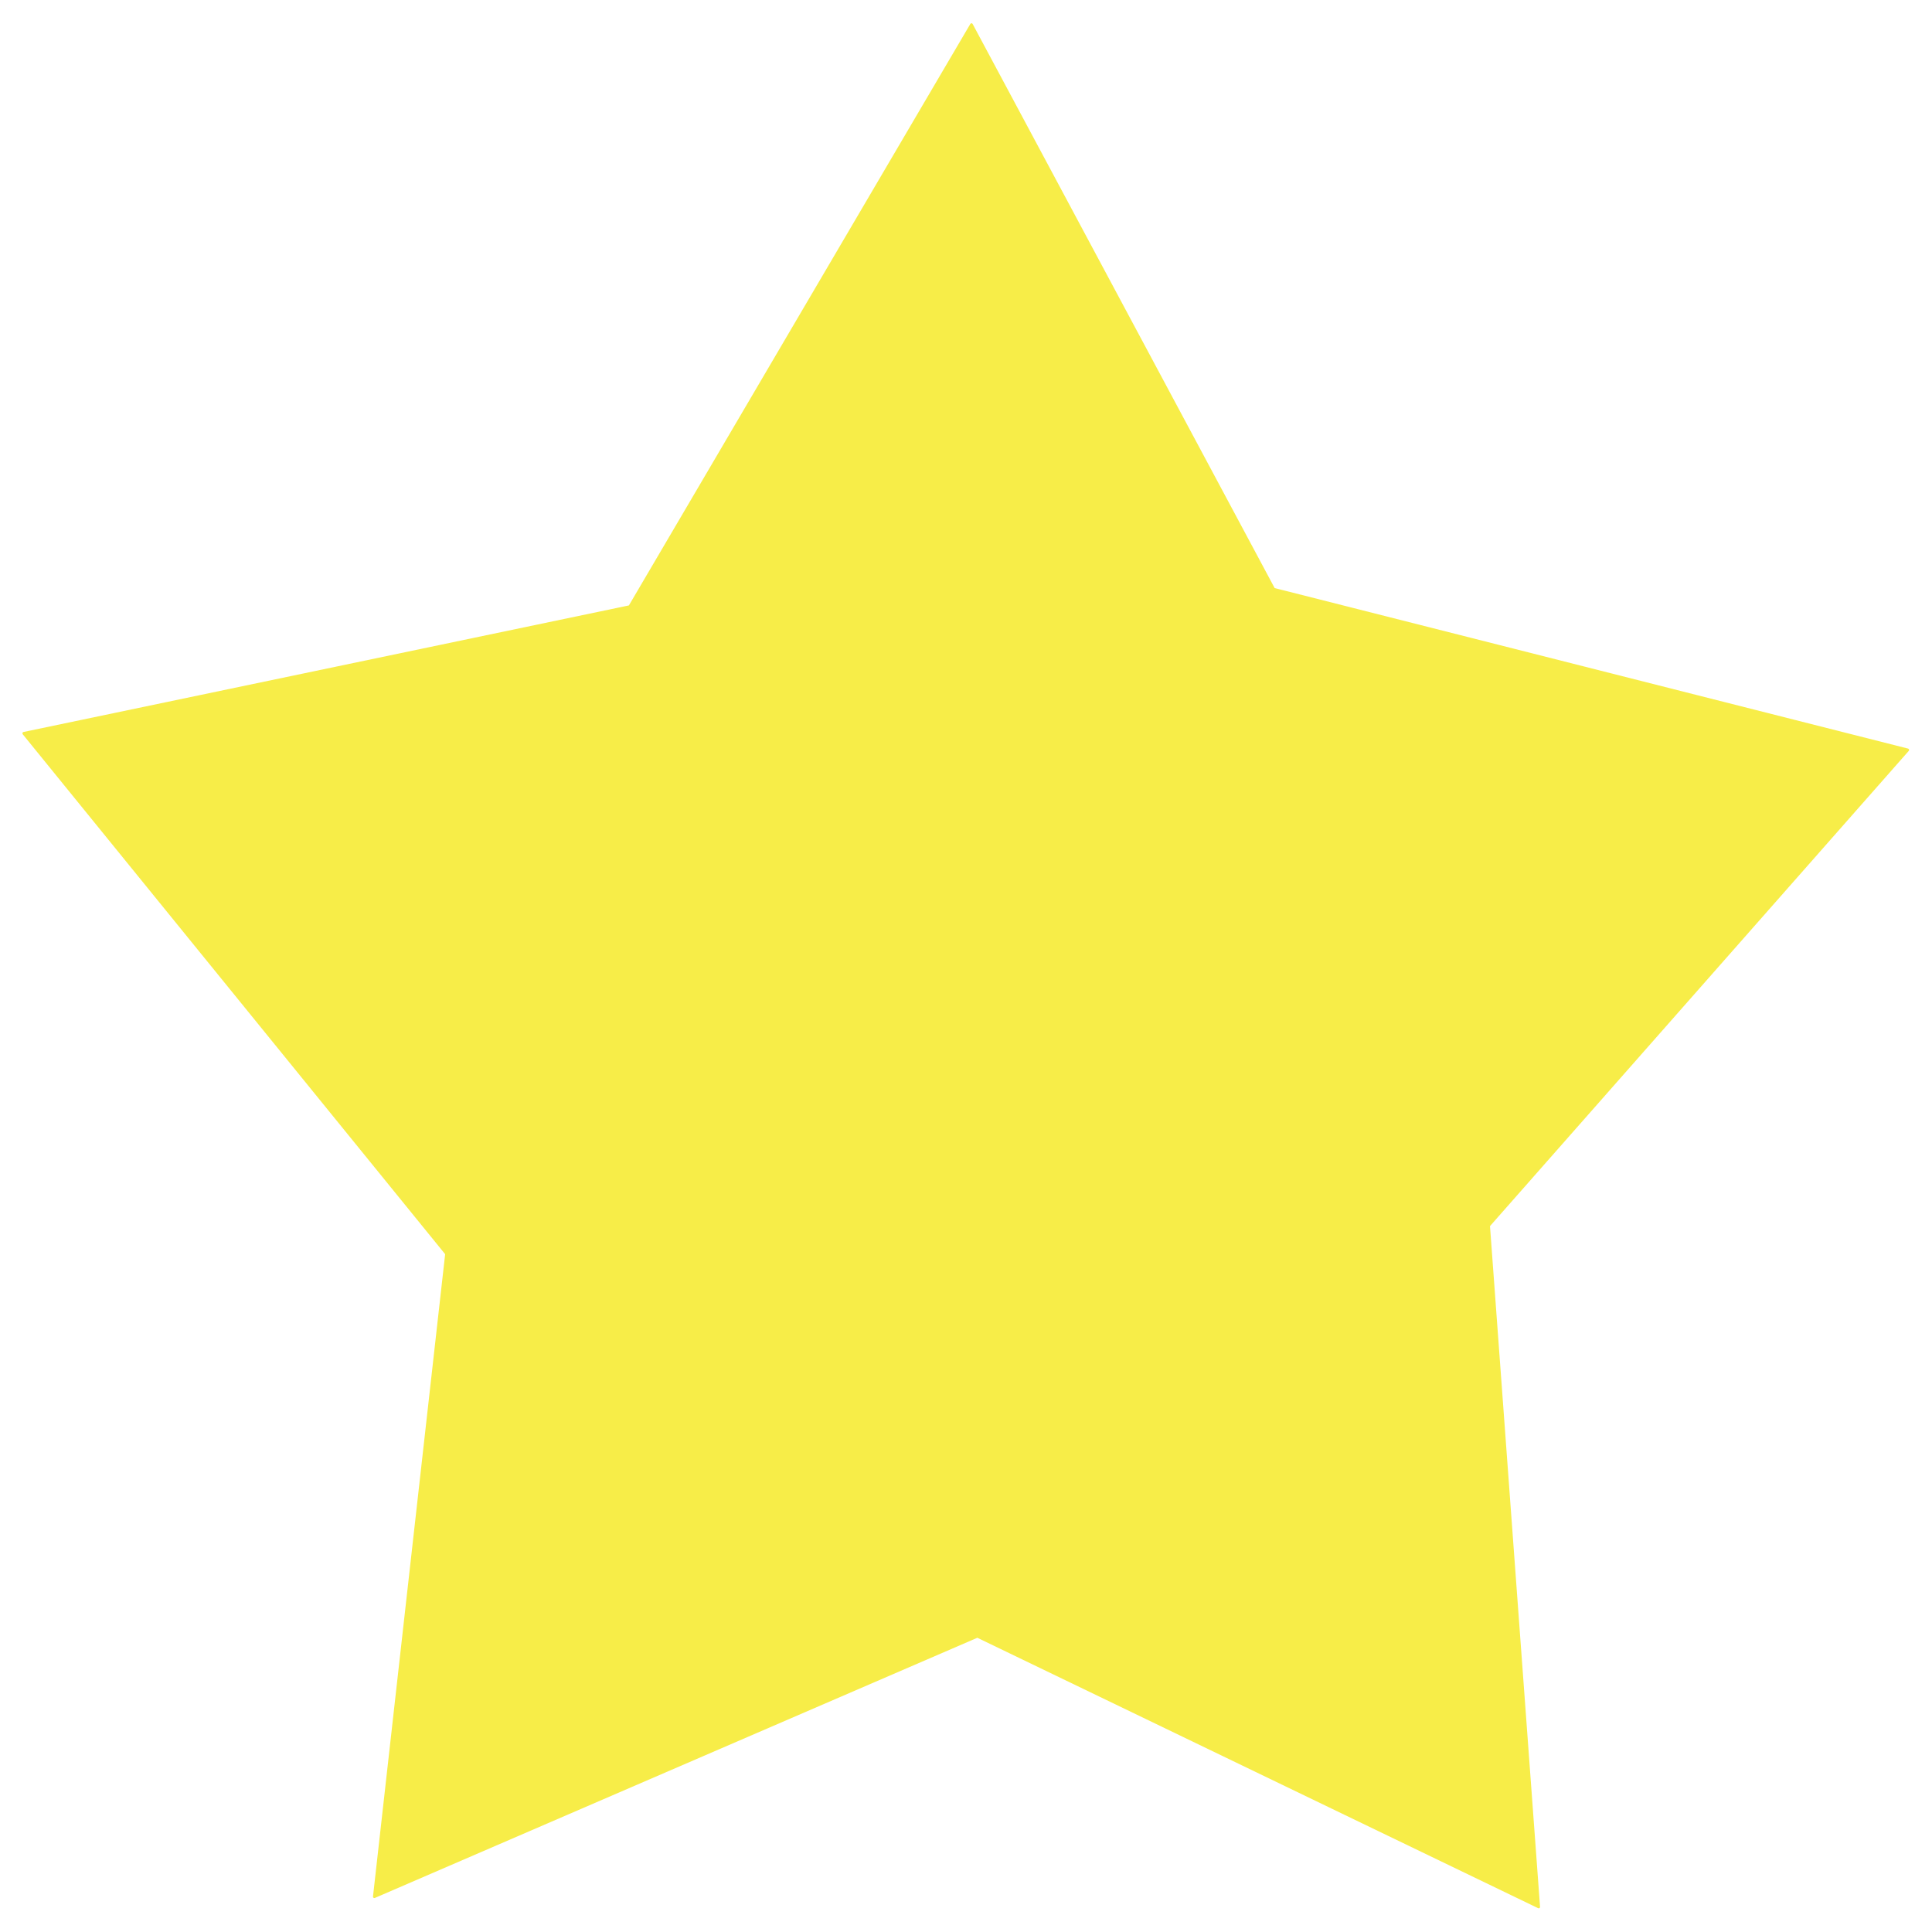 <?xml version="1.0" encoding="UTF-8" standalone="no"?>
<!-- Created with Inkscape (http://www.inkscape.org/) -->

<svg
   xmlns:dc="http://purl.org/dc/elements/1.1/"
   xmlns:cc="http://creativecommons.org/ns#"
   xmlns:rdf="http://www.w3.org/1999/02/22-rdf-syntax-ns#"
   xmlns:svg="http://www.w3.org/2000/svg"
   xmlns="http://www.w3.org/2000/svg"
   xmlns:sodipodi="http://sodipodi.sourceforge.net/DTD/sodipodi-0.dtd"
   xmlns:inkscape="http://www.inkscape.org/namespaces/inkscape"
   width="499.983"
   height="500.018"
   id="svg2"
   version="1.1"
   inkscape:version="0.48.4 r9939"
   sodipodi:docname="star.svg"
   inkscape:export-filename="/home/alunduil/Projects/savvy/margarine/margarine/tinge/static/img/star.png"
   inkscape:export-xdpi="90"
   inkscape:export-ydpi="90">
  <defs
     id="defs4">
    <filter
       inkscape:collect="always"
       id="filter3849"
       color-interpolation-filters="sRGB">
      <feGaussianBlur
         inkscape:collect="always"
         stdDeviation="3.637"
         id="feGaussianBlur3851" />
    </filter>
  </defs>
  <sodipodi:namedview
     id="base"
     pagecolor="#ffffff"
     bordercolor="#666666"
     borderopacity="1.0"
     inkscape:pageopacity="0.0"
     inkscape:pageshadow="2"
     inkscape:zoom="0.49497475"
     inkscape:cx="-100.53078"
     inkscape:cy="227.52138"
     inkscape:document-units="px"
     inkscape:current-layer="layer1"
     showgrid="false"
     fit-margin-top="0"
     fit-margin-left="0"
     fit-margin-right="0"
     fit-margin-bottom="0"
     inkscape:window-width="1366"
     inkscape:window-height="750"
     inkscape:window-x="0"
     inkscape:window-y="-3"
     inkscape:window-maximized="1" />
  <g
     inkscape:label="Layer 1"
     inkscape:groupmode="layer"
     id="layer1"
     transform="translate(-132.648,-229.397)">
    <path
       sodipodi:type="star"
       style="fill:#f7ed48;fill-opacity:1;stroke:#f7ed48;stroke-width:1.069;stroke-linejoin:round;stroke-miterlimit:4;stroke-opacity:1;stroke-dasharray:none;stroke-dashoffset:0;filter:url(#filter3849)"
       id="path2985"
       sodipodi:sides="5"
       sodipodi:cx="163.64471"
       sodipodi:cy="179.59038"
       sodipodi:r1="393.56558"
       sodipodi:r2="217.75198"
       sodipodi:arg1="0.92010848"
       sodipodi:arg2="1.514246"
       inkscape:flatsided="false"
       inkscape:rounded="0"
       inkscape:randomized="0"
       d="M 402.041,492.738 175.952,396.994 -60.508,503.086 -39.315,258.477 -213.285,66.375 25.901,10.941 154.842,-213.877 281.475,-3.527 535.134,49.63 374.211,235.067 z"
       inkscape:transform-center-x="-0.18340551"
       inkscape:transform-center-y="-24.30198"
       transform="matrix(0.651,0.021,-0.02,0.682,278.975,378.395)" />
  </g>
</svg>
